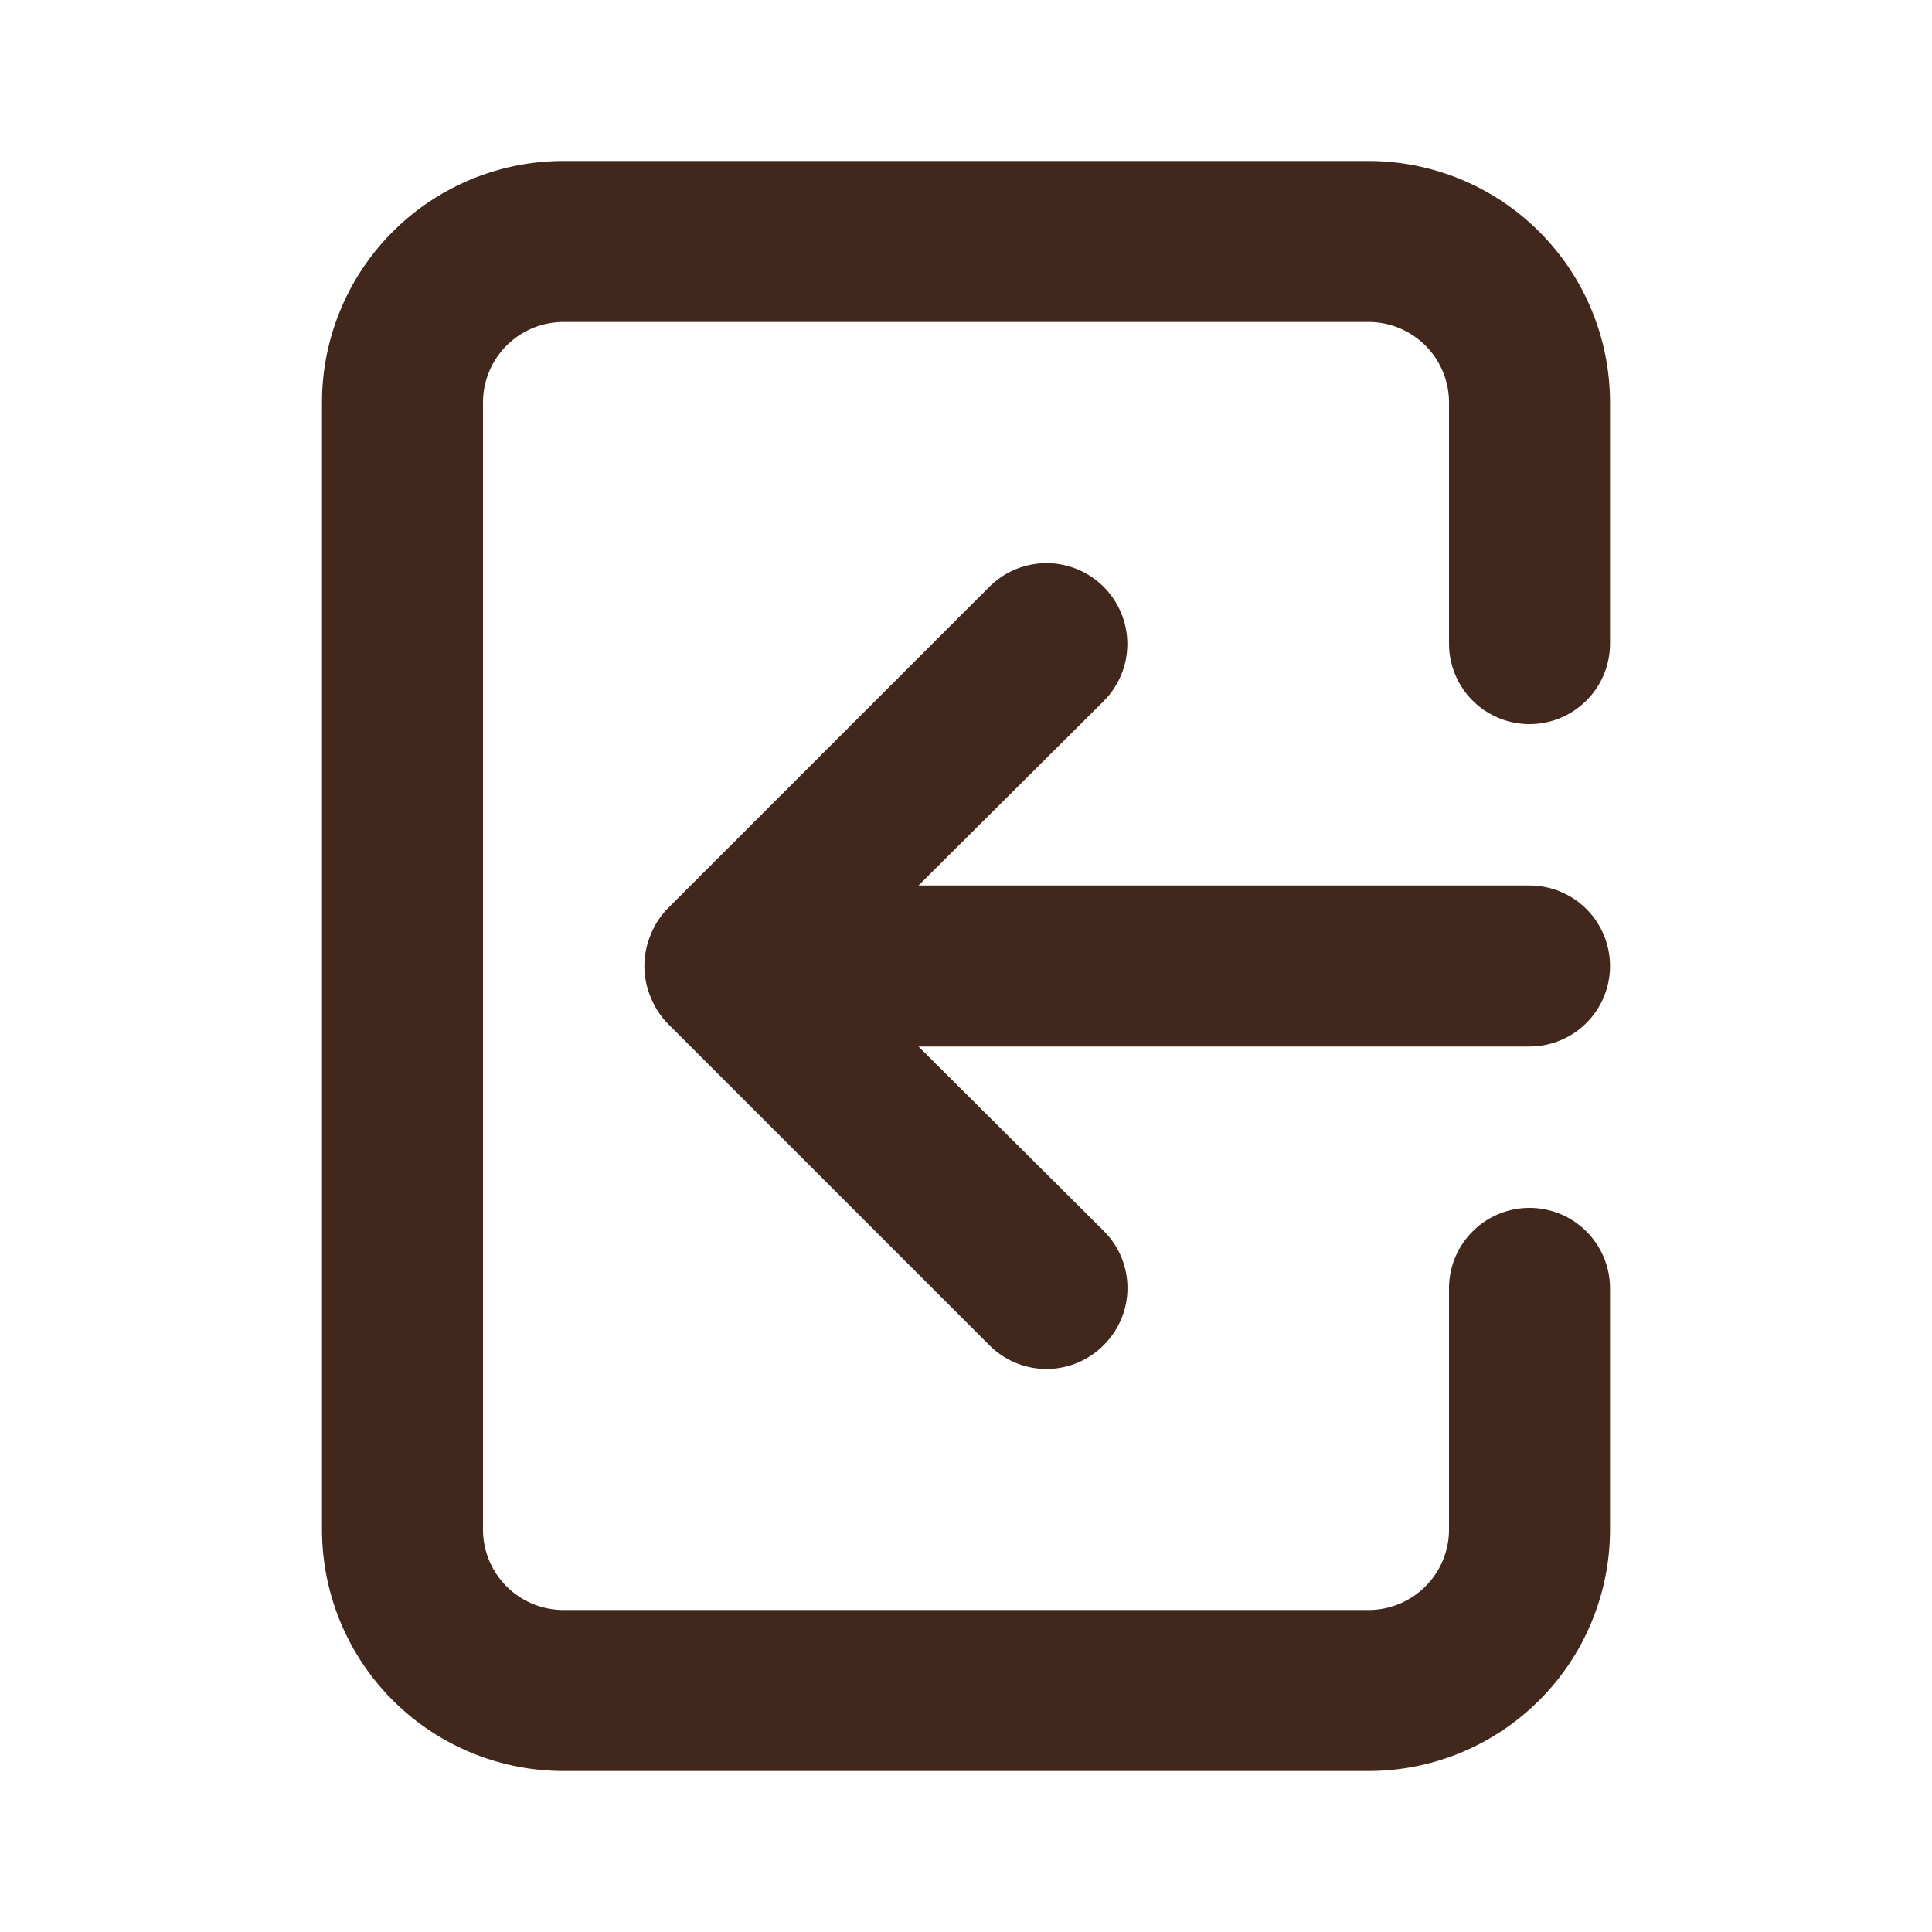<?xml version="1.0" standalone="no"?><!DOCTYPE svg PUBLIC "-//W3C//DTD SVG 1.1//EN" "http://www.w3.org/Graphics/SVG/1.1/DTD/svg11.dtd"><svg class="icon" width="200px" height="200.00px" viewBox="0 0 1024 1024" version="1.1" xmlns="http://www.w3.org/2000/svg"><path fill="#42271C" d="M853.333 512a42.667 42.667 0 0 0-42.667-42.667h-323.84l98.133-97.707a42.667 42.667 0 1 0-60.587-60.587l-170.667 170.667a42.667 42.667 0 0 0-8.96 14.08 42.667 42.667 0 0 0 0 32.427 42.667 42.667 0 0 0 8.96 14.08l170.667 170.667a42.667 42.667 0 0 0 60.587 0 42.667 42.667 0 0 0 0-60.587L486.827 554.667H810.667a42.667 42.667 0 0 0 42.667-42.667zM725.333 85.333H298.667a128 128 0 0 0-128 128v597.333a128 128 0 0 0 128 128h426.667a128 128 0 0 0 128-128v-128a42.667 42.667 0 0 0-85.333 0v128a42.667 42.667 0 0 1-42.667 42.667H298.667a42.667 42.667 0 0 1-42.667-42.667V213.333a42.667 42.667 0 0 1 42.667-42.667h426.667a42.667 42.667 0 0 1 42.667 42.667v128a42.667 42.667 0 0 0 85.333 0V213.333a128 128 0 0 0-128-128z" /></svg>